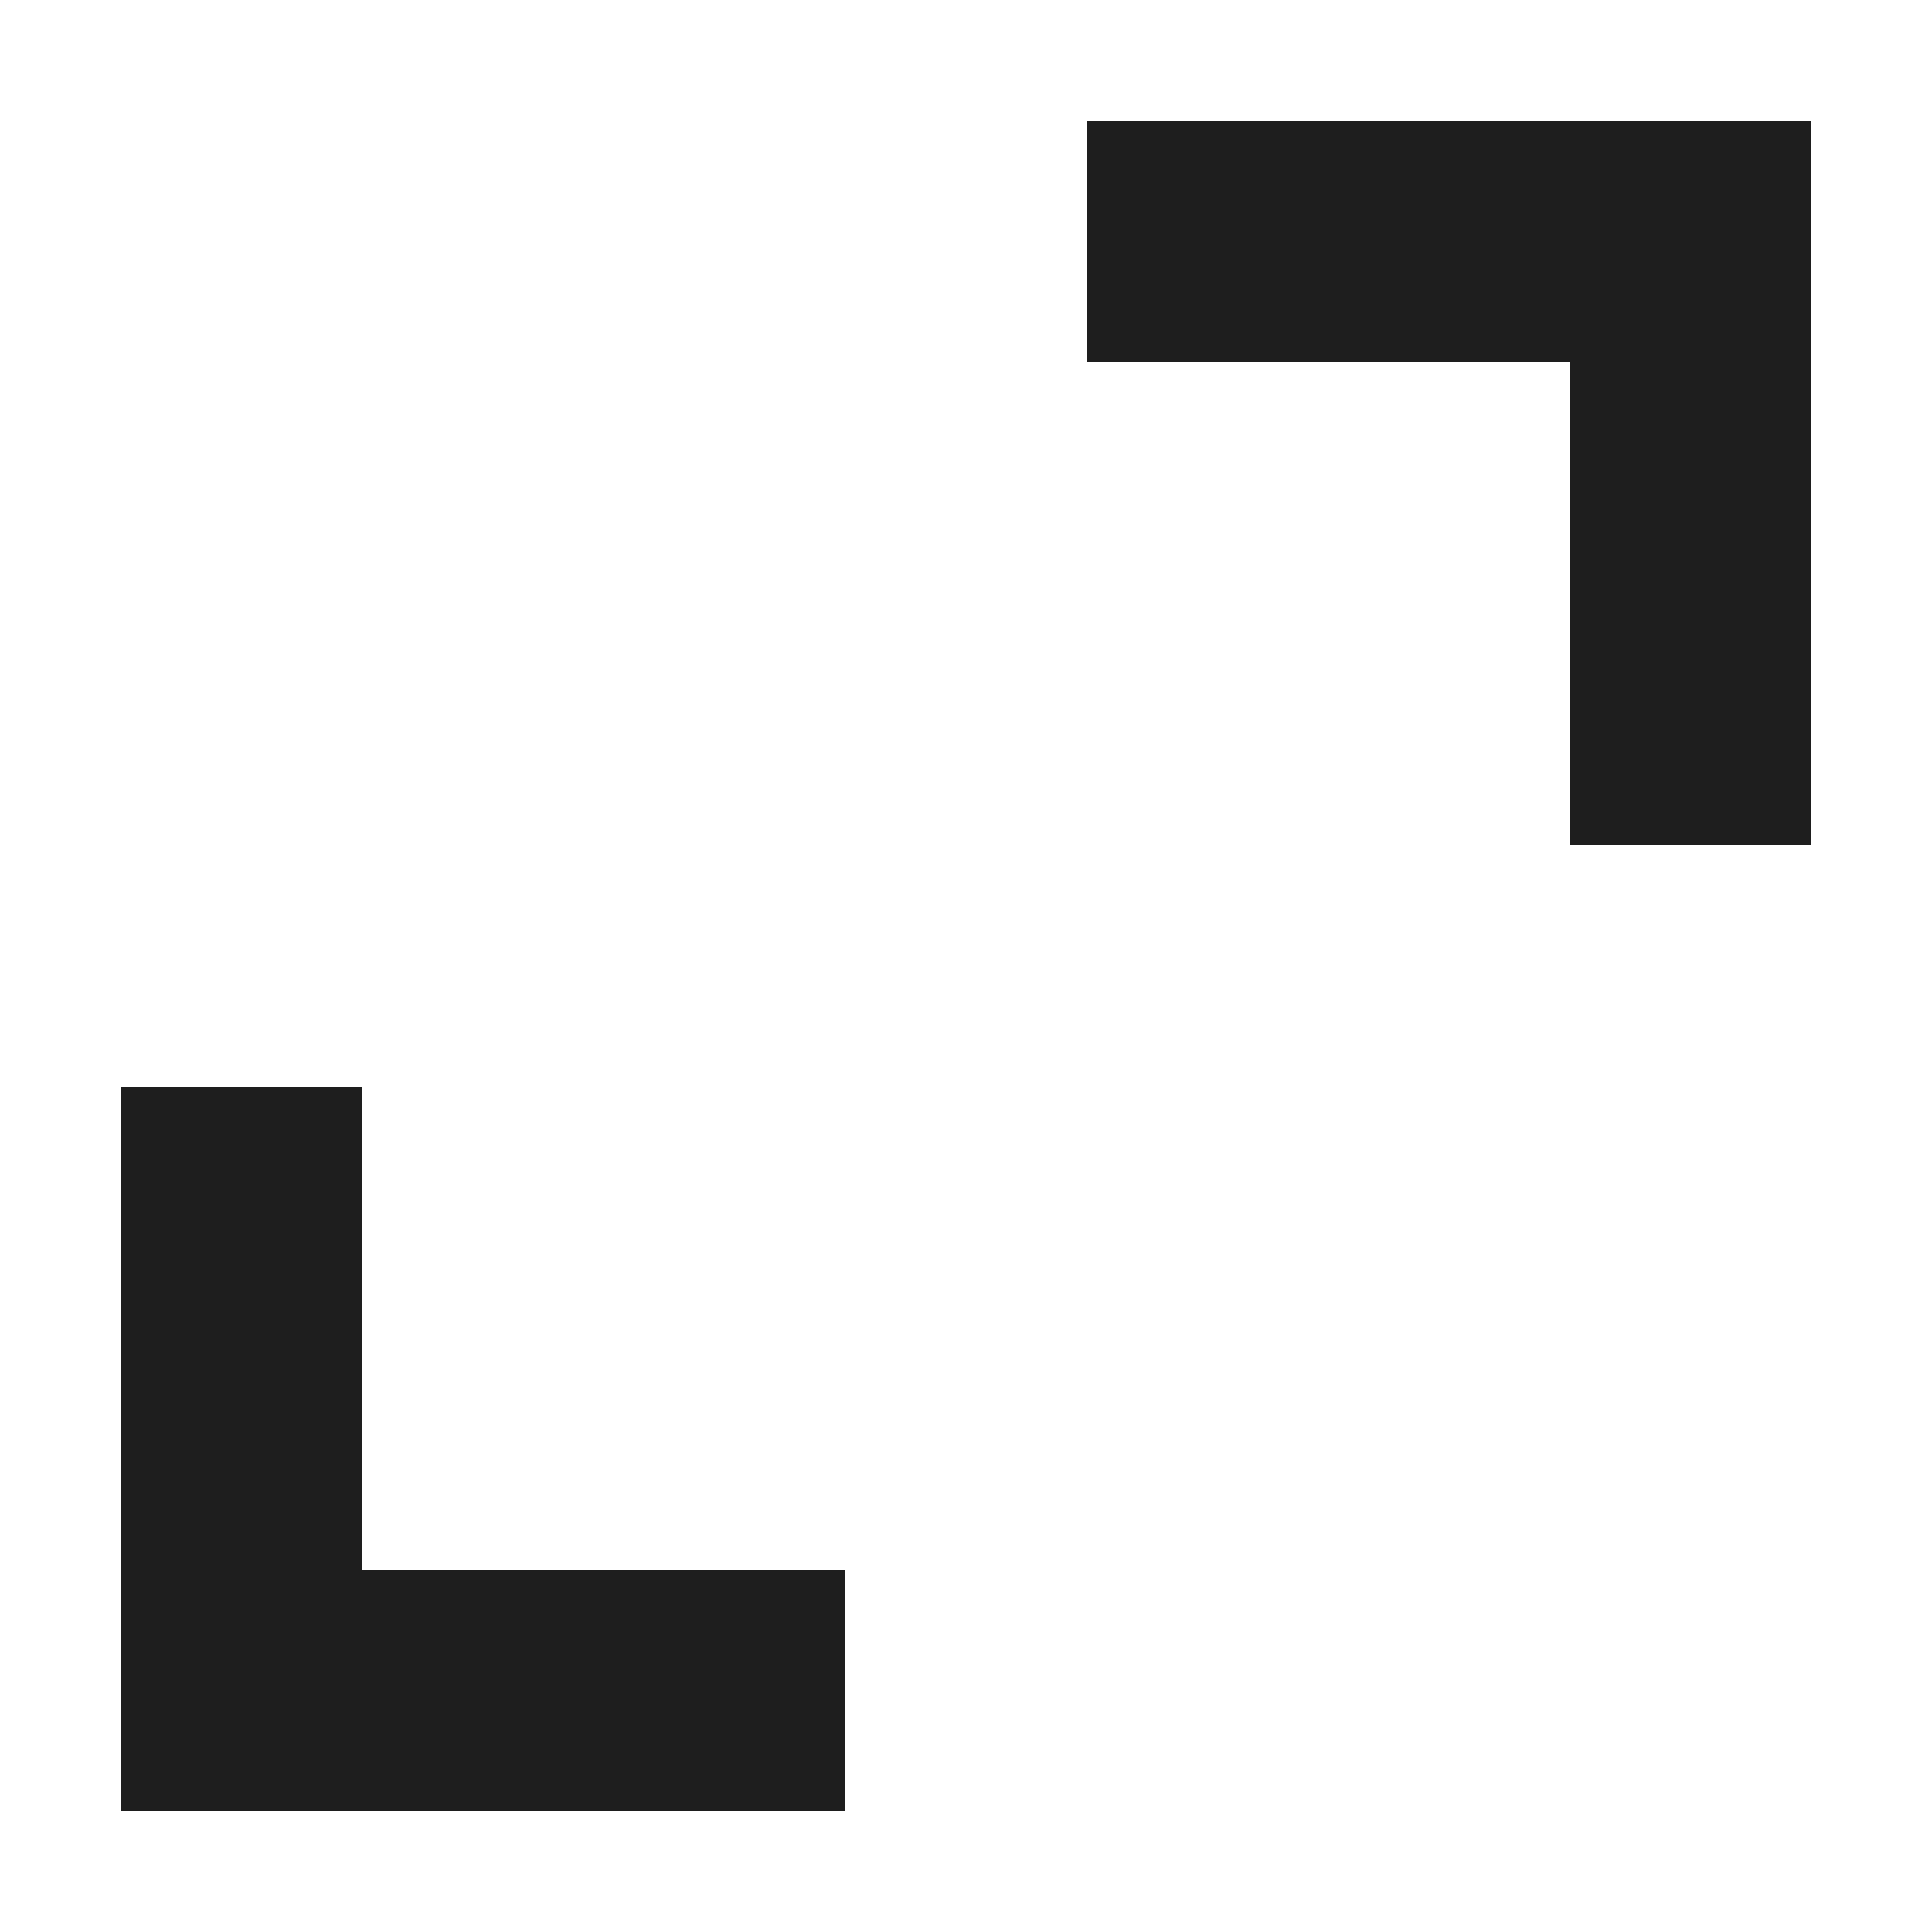 <svg width="12" height="12" viewBox="0 0 12 12" fill="none" xmlns="http://www.w3.org/2000/svg">
<path d="M0.75 11.25V6.75H2.25V9.75H5.25V11.25H0.75ZM9.75 5.25V2.25H6.75V0.75H11.25V5.25H9.75Z" fill="#1E1E1E"/>
</svg>
